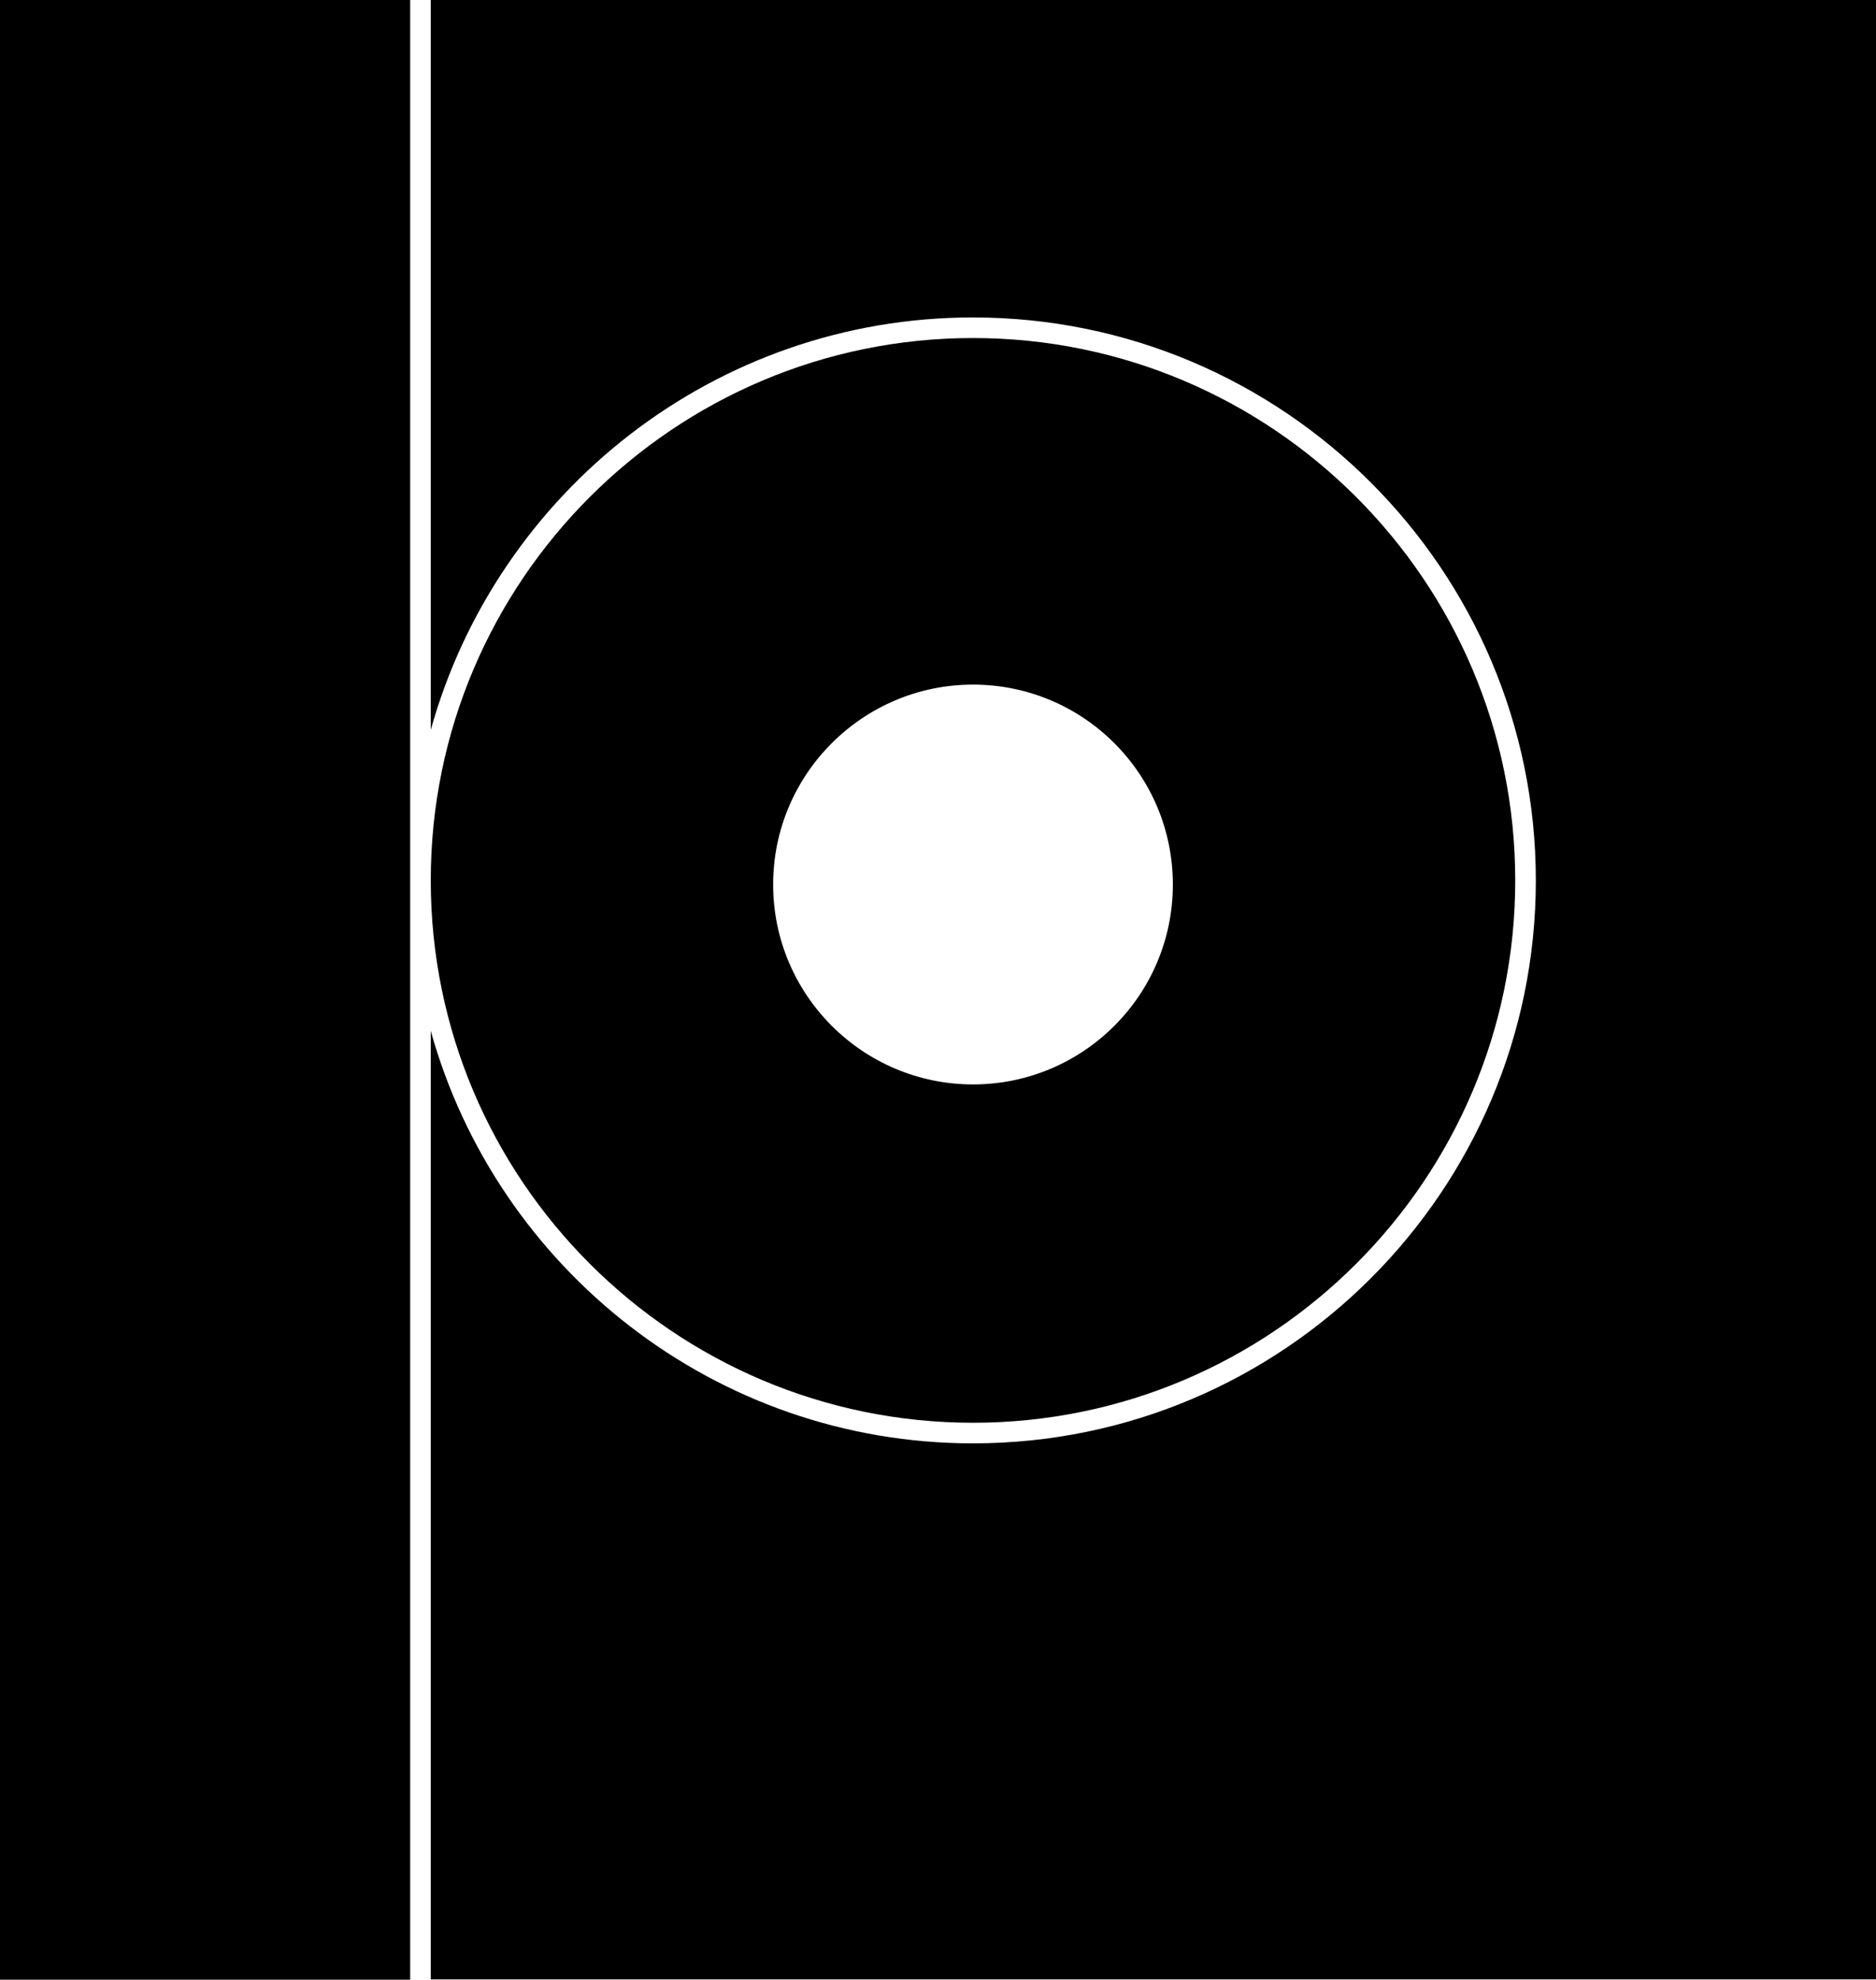 <svg xmlns="http://www.w3.org/2000/svg" width="592.3" viewBox="0 0 592.3 624.9" height="624.9" xml:space="preserve" style="enable-background:new 0 0 592.3 624.9"><path d="M0 0h129.5v624.9H0zM136 0v230.4c20.9-75 89.7-130.2 171.2-130.2 98 0 177.7 79.7 177.7 177.7 0 98-79.7 177.7-177.7 177.7-81.5 0-150.3-55.2-171.2-130.2v299.4h456.3V0H136z"></path><path d="M307.2 449.1c94.4 0 171.2-76.8 171.2-171.2 0-94.4-76.8-171.2-171.2-171.2-94.4 0-171.2 76.8-171.2 171.2 0 94.4 76.8 171.2 171.2 171.2zm0-233c34.9 0 63.1 28.3 63.1 63.1 0 34.9-28.3 63.1-63.1 63.1s-63.1-28.3-63.1-63.1 28.3-63.1 63.1-63.1z"></path></svg>